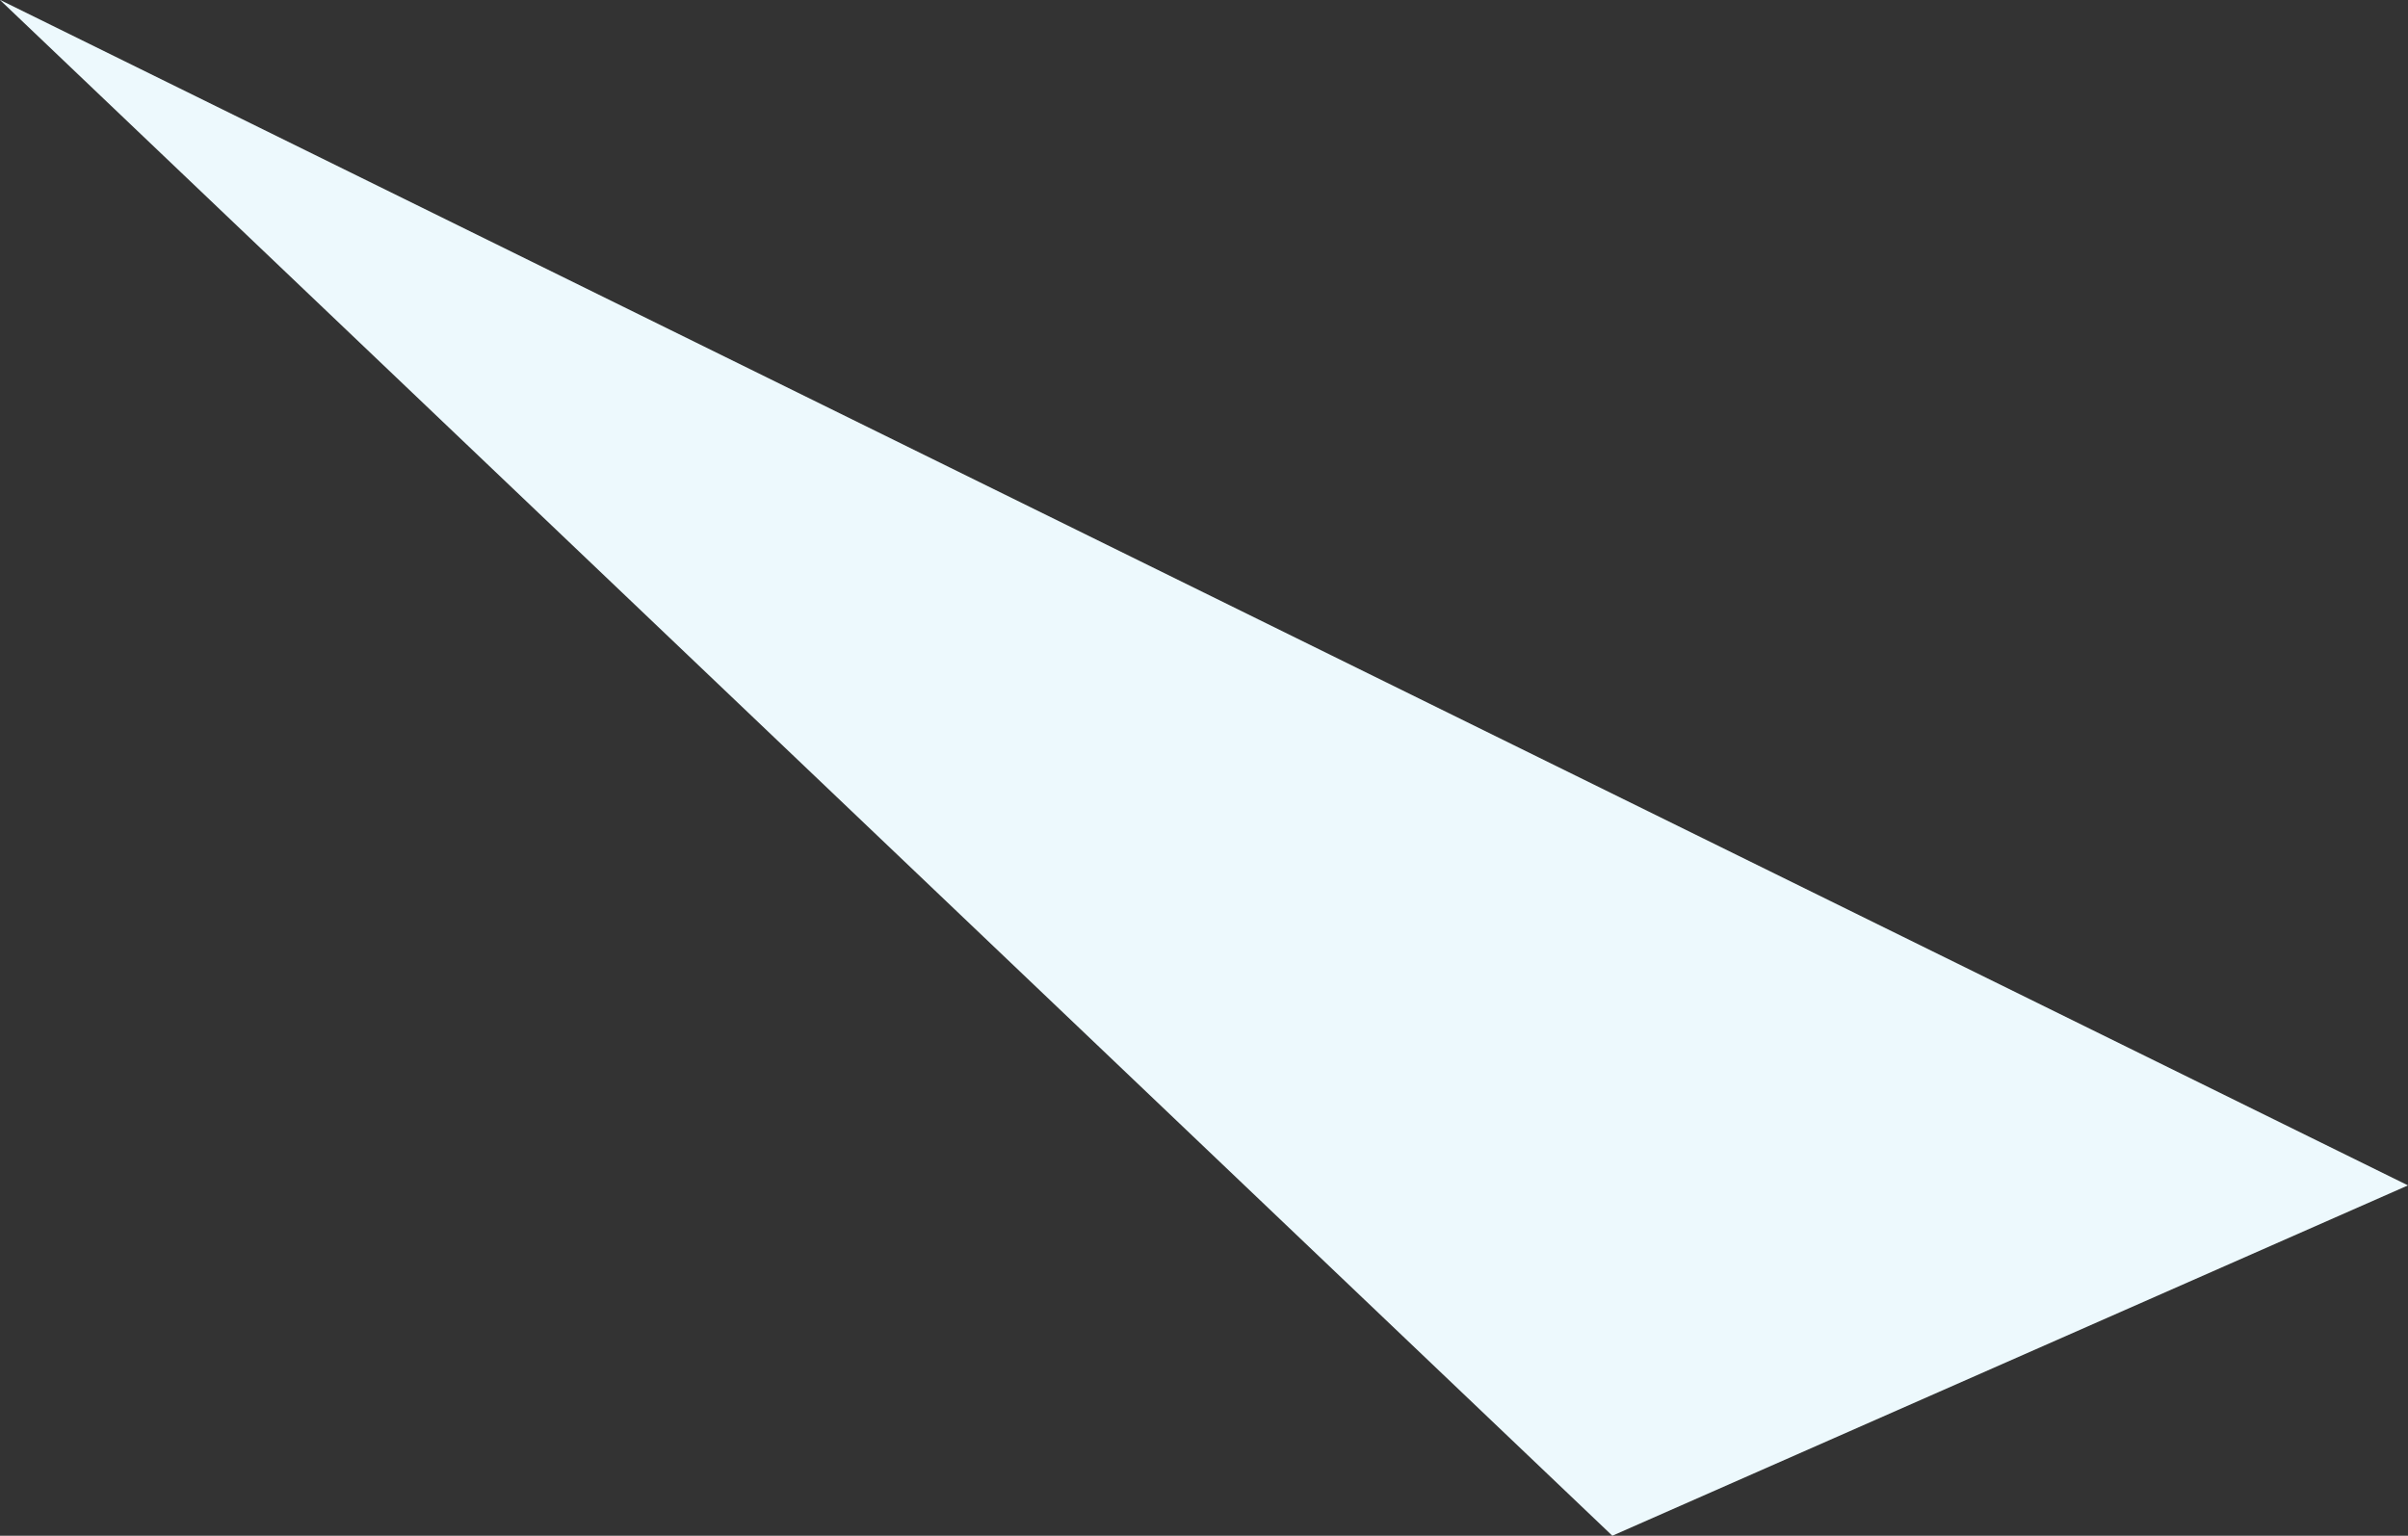<svg xmlns="http://www.w3.org/2000/svg" width="103.906" height="66.28" viewBox="0 0 103.906 66.28">
  <rect x="0" y="0" width="103.906" height="66.28" fill="#333333" stroke="none"/>
  <defs>
    <style>
      .cls-1 {
        fill: #edf9fd;
        fill-rule: evenodd;
      }
    </style>
  </defs>
  <path id="img-h-graph-block-triangle-6" class="cls-1" d="M638,2425l-103.916-51.17,69.583,66.29Z" transform="translate(-534.094 -2373.84)"/>
</svg>
